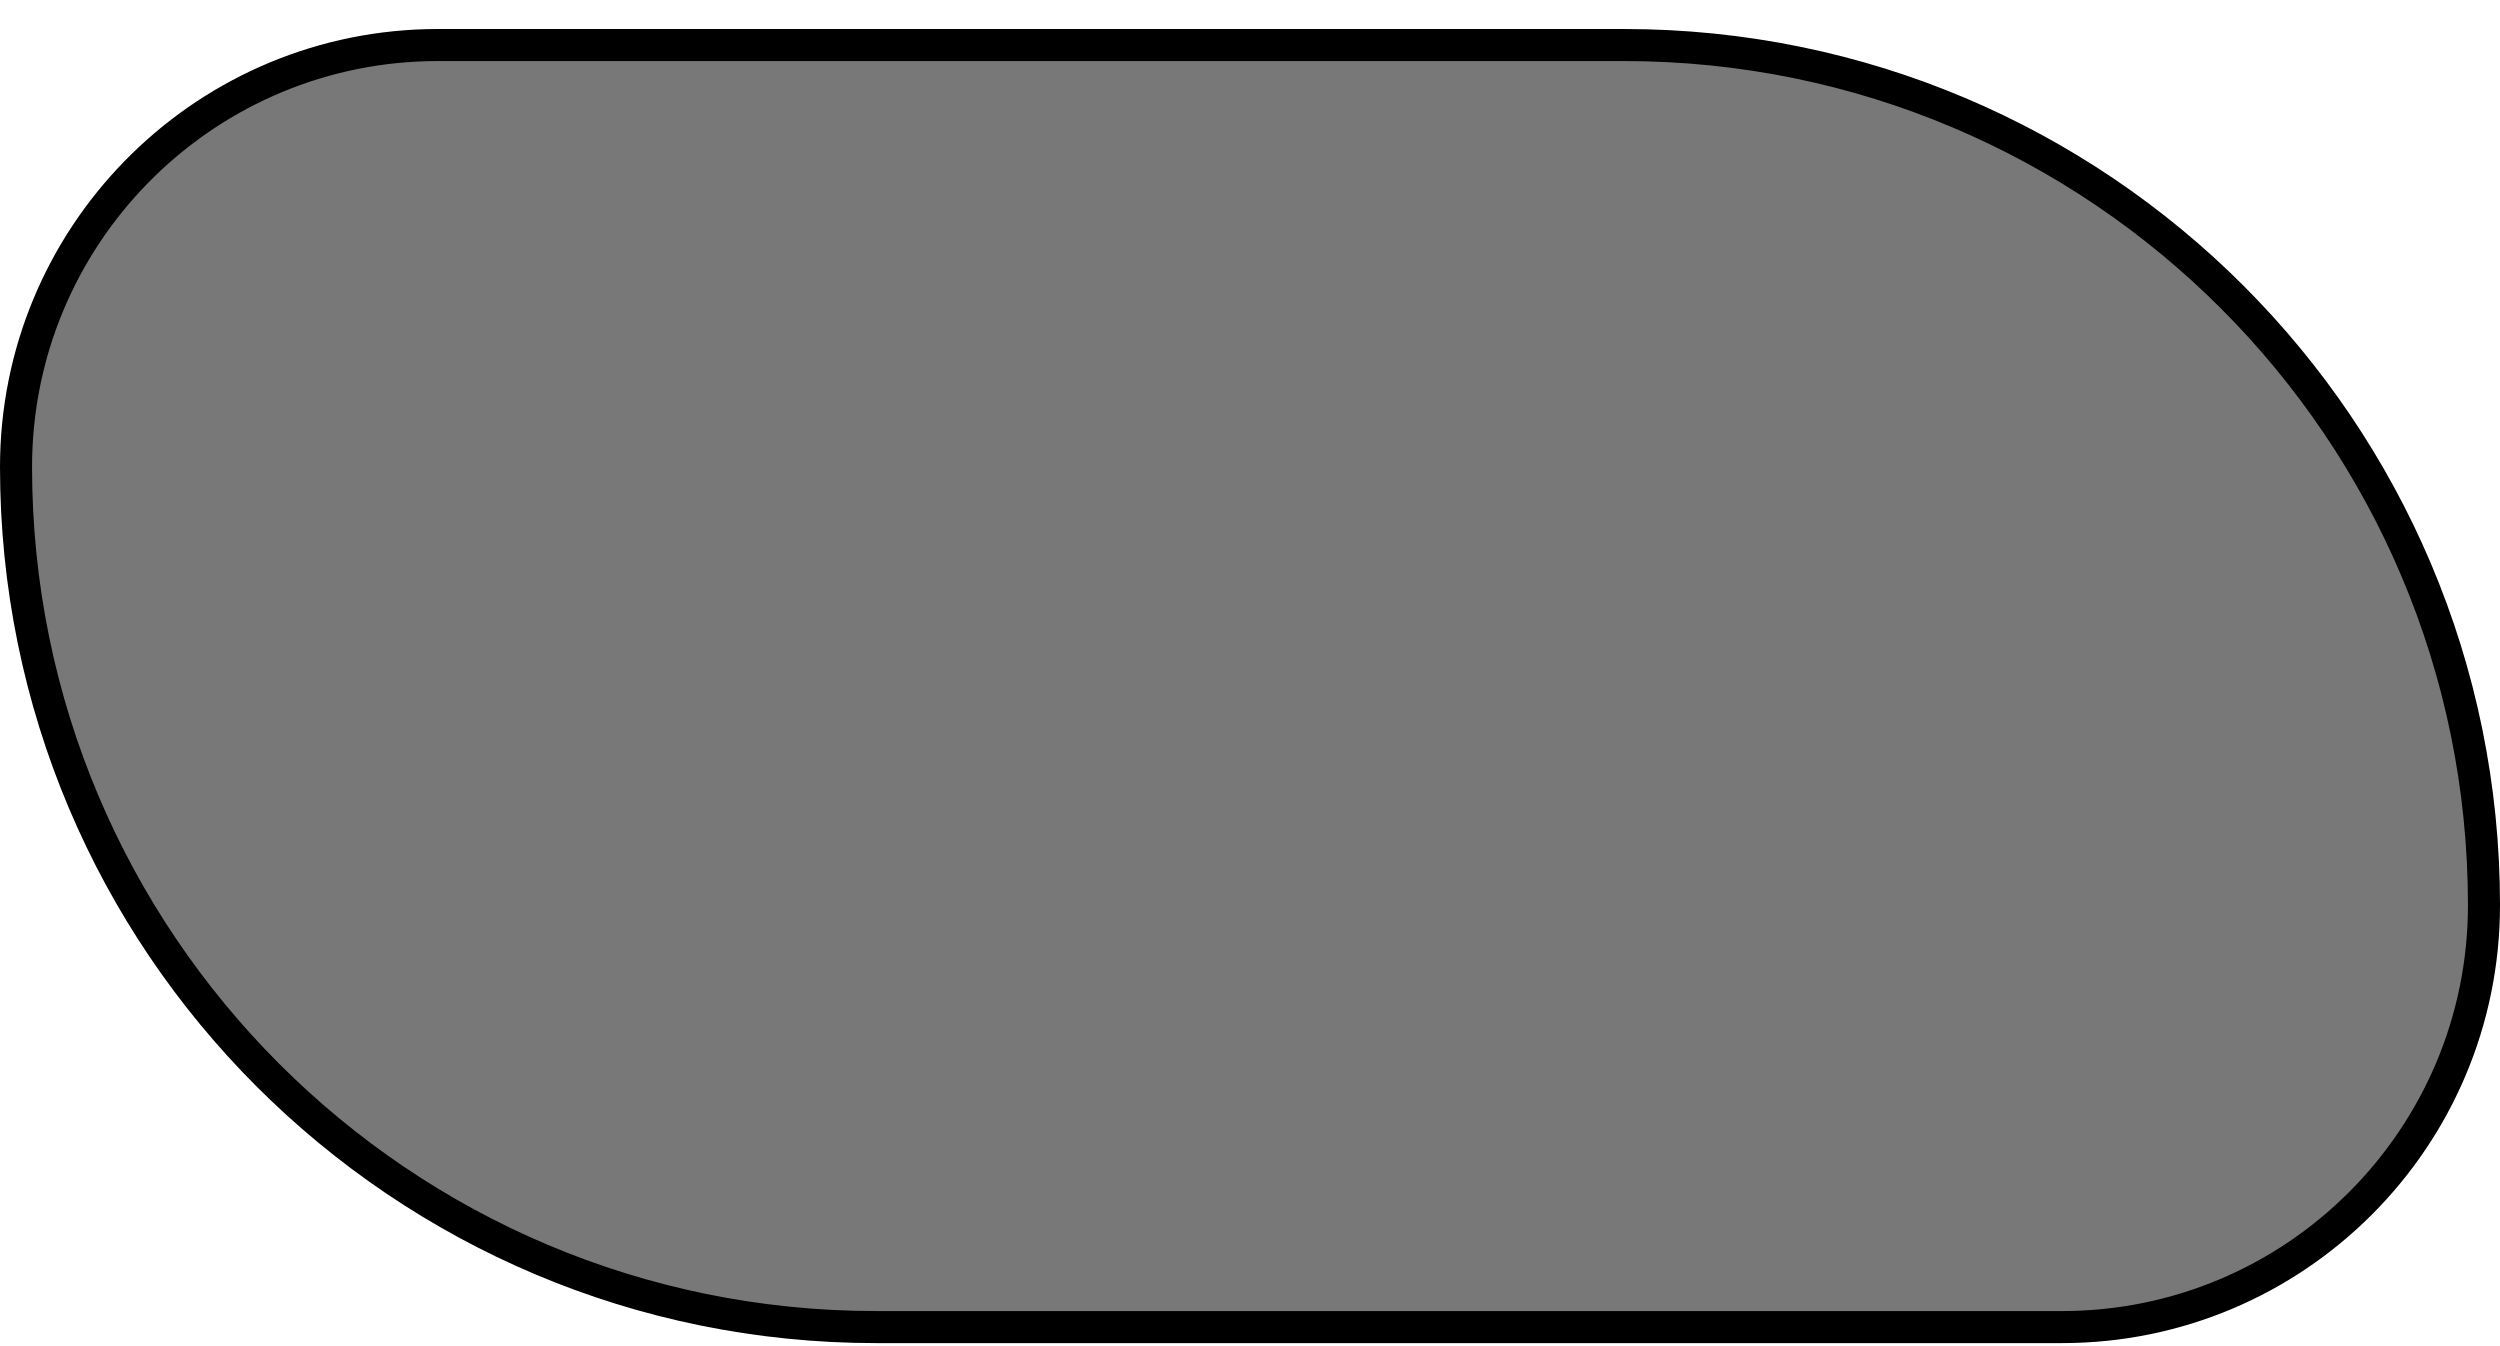 <svg width="78" height="42" viewBox="0 0 78 42" fill="none" xmlns="http://www.w3.org/2000/svg">
<path d="M13.667 1.405L50.667 1.405C65.486 1.405 77.5 13.418 77.5 28.238C77.5 35.51 71.605 41.405 64.333 41.405H27.333C12.514 41.405 0.5 29.391 0.5 14.572C0.5 7.414 6.212 1.589 13.327 1.409L13.667 1.405Z" fill="#787878" stroke="black"/>
</svg>

